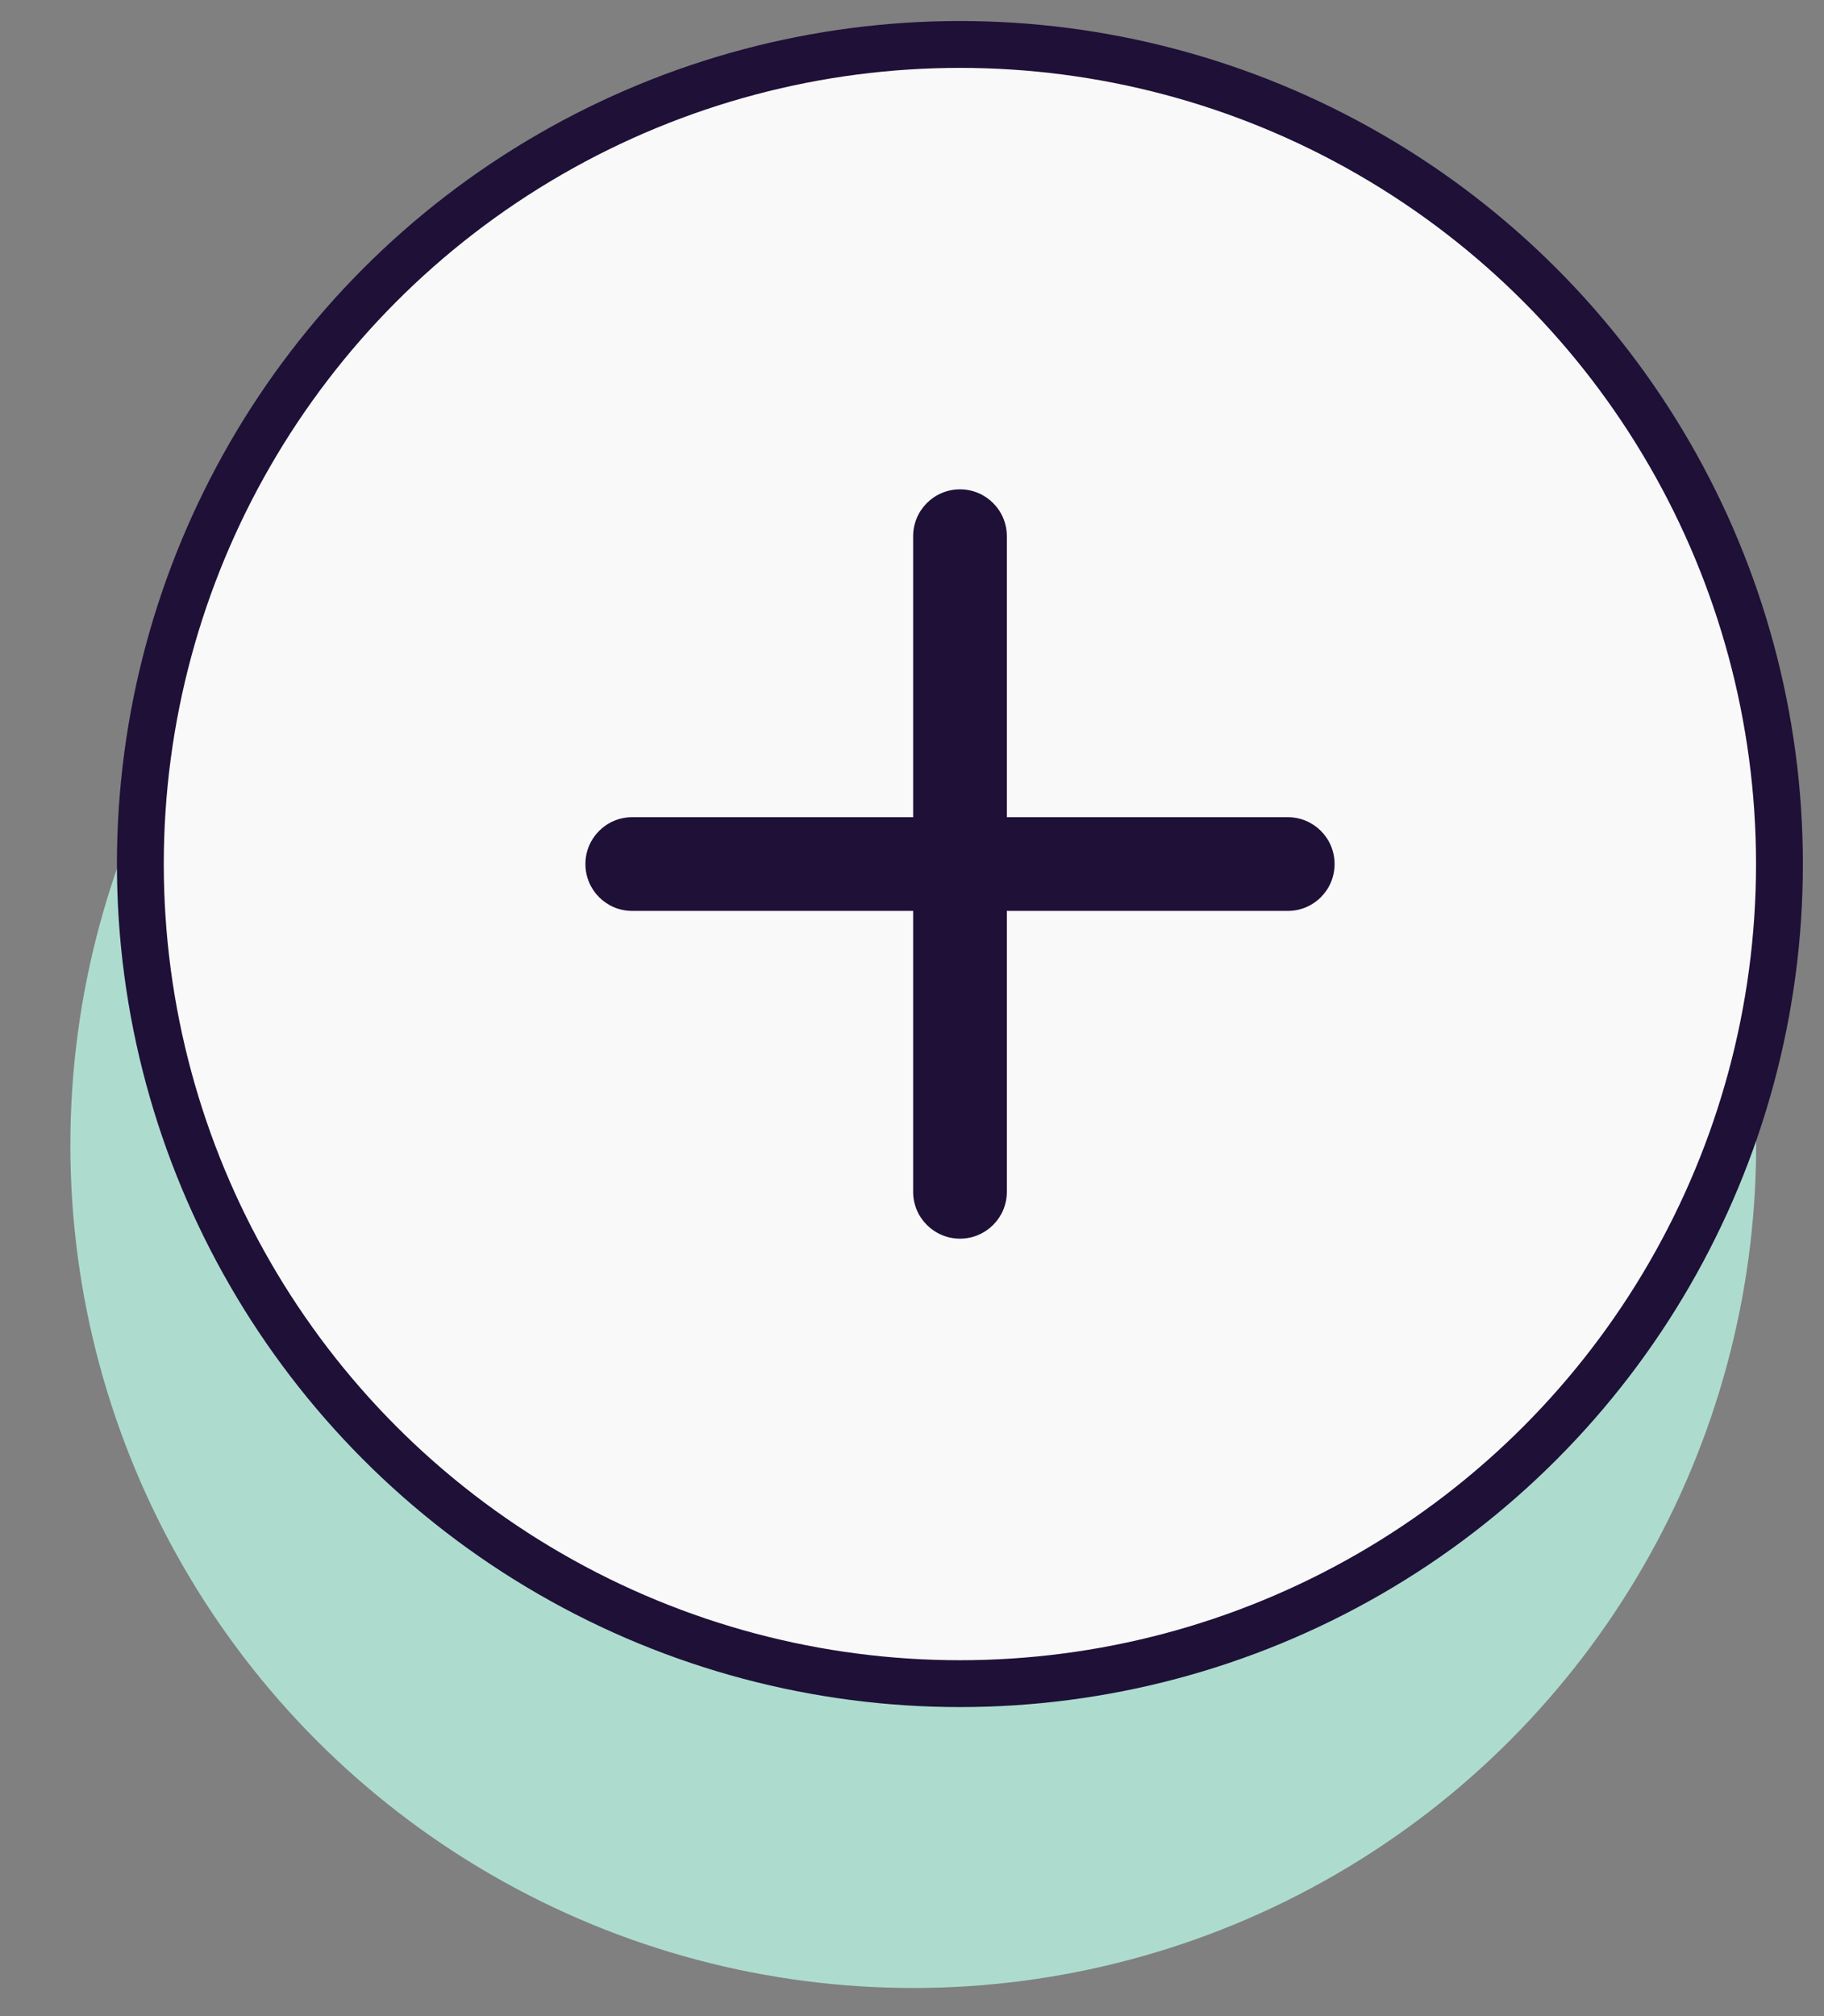 <svg width="19" height="21" viewBox="0 0 19 21" fill="none" xmlns="http://www.w3.org/2000/svg">
<rect x="0" y="0" width="19" height="21" fill="#808080" stroke="none"/>
<circle cx="9.513" cy="11.927" r="8.78" fill="#ADDCCF"/>
<circle cx="9.999" cy="9" r="8.537" fill="#F9F9F9" stroke="#1E1037" stroke-width="0.488"/>
<path fill-rule="evenodd" clip-rule="evenodd" d="M13.415 8.512H10.488V5.585C10.488 5.315 10.269 5.097 10 5.097C9.731 5.097 9.512 5.315 9.512 5.585V8.512H6.585C6.316 8.512 6.098 8.73 6.098 9C6.098 9.27 6.316 9.488 6.585 9.488H9.512V12.415C9.512 12.684 9.731 12.902 10 12.902C10.269 12.902 10.488 12.684 10.488 12.415V9.488H13.415C13.684 9.488 13.902 9.27 13.902 9C13.902 8.73 13.684 8.512 13.415 8.512" fill="#1E1037"/>
</svg>

